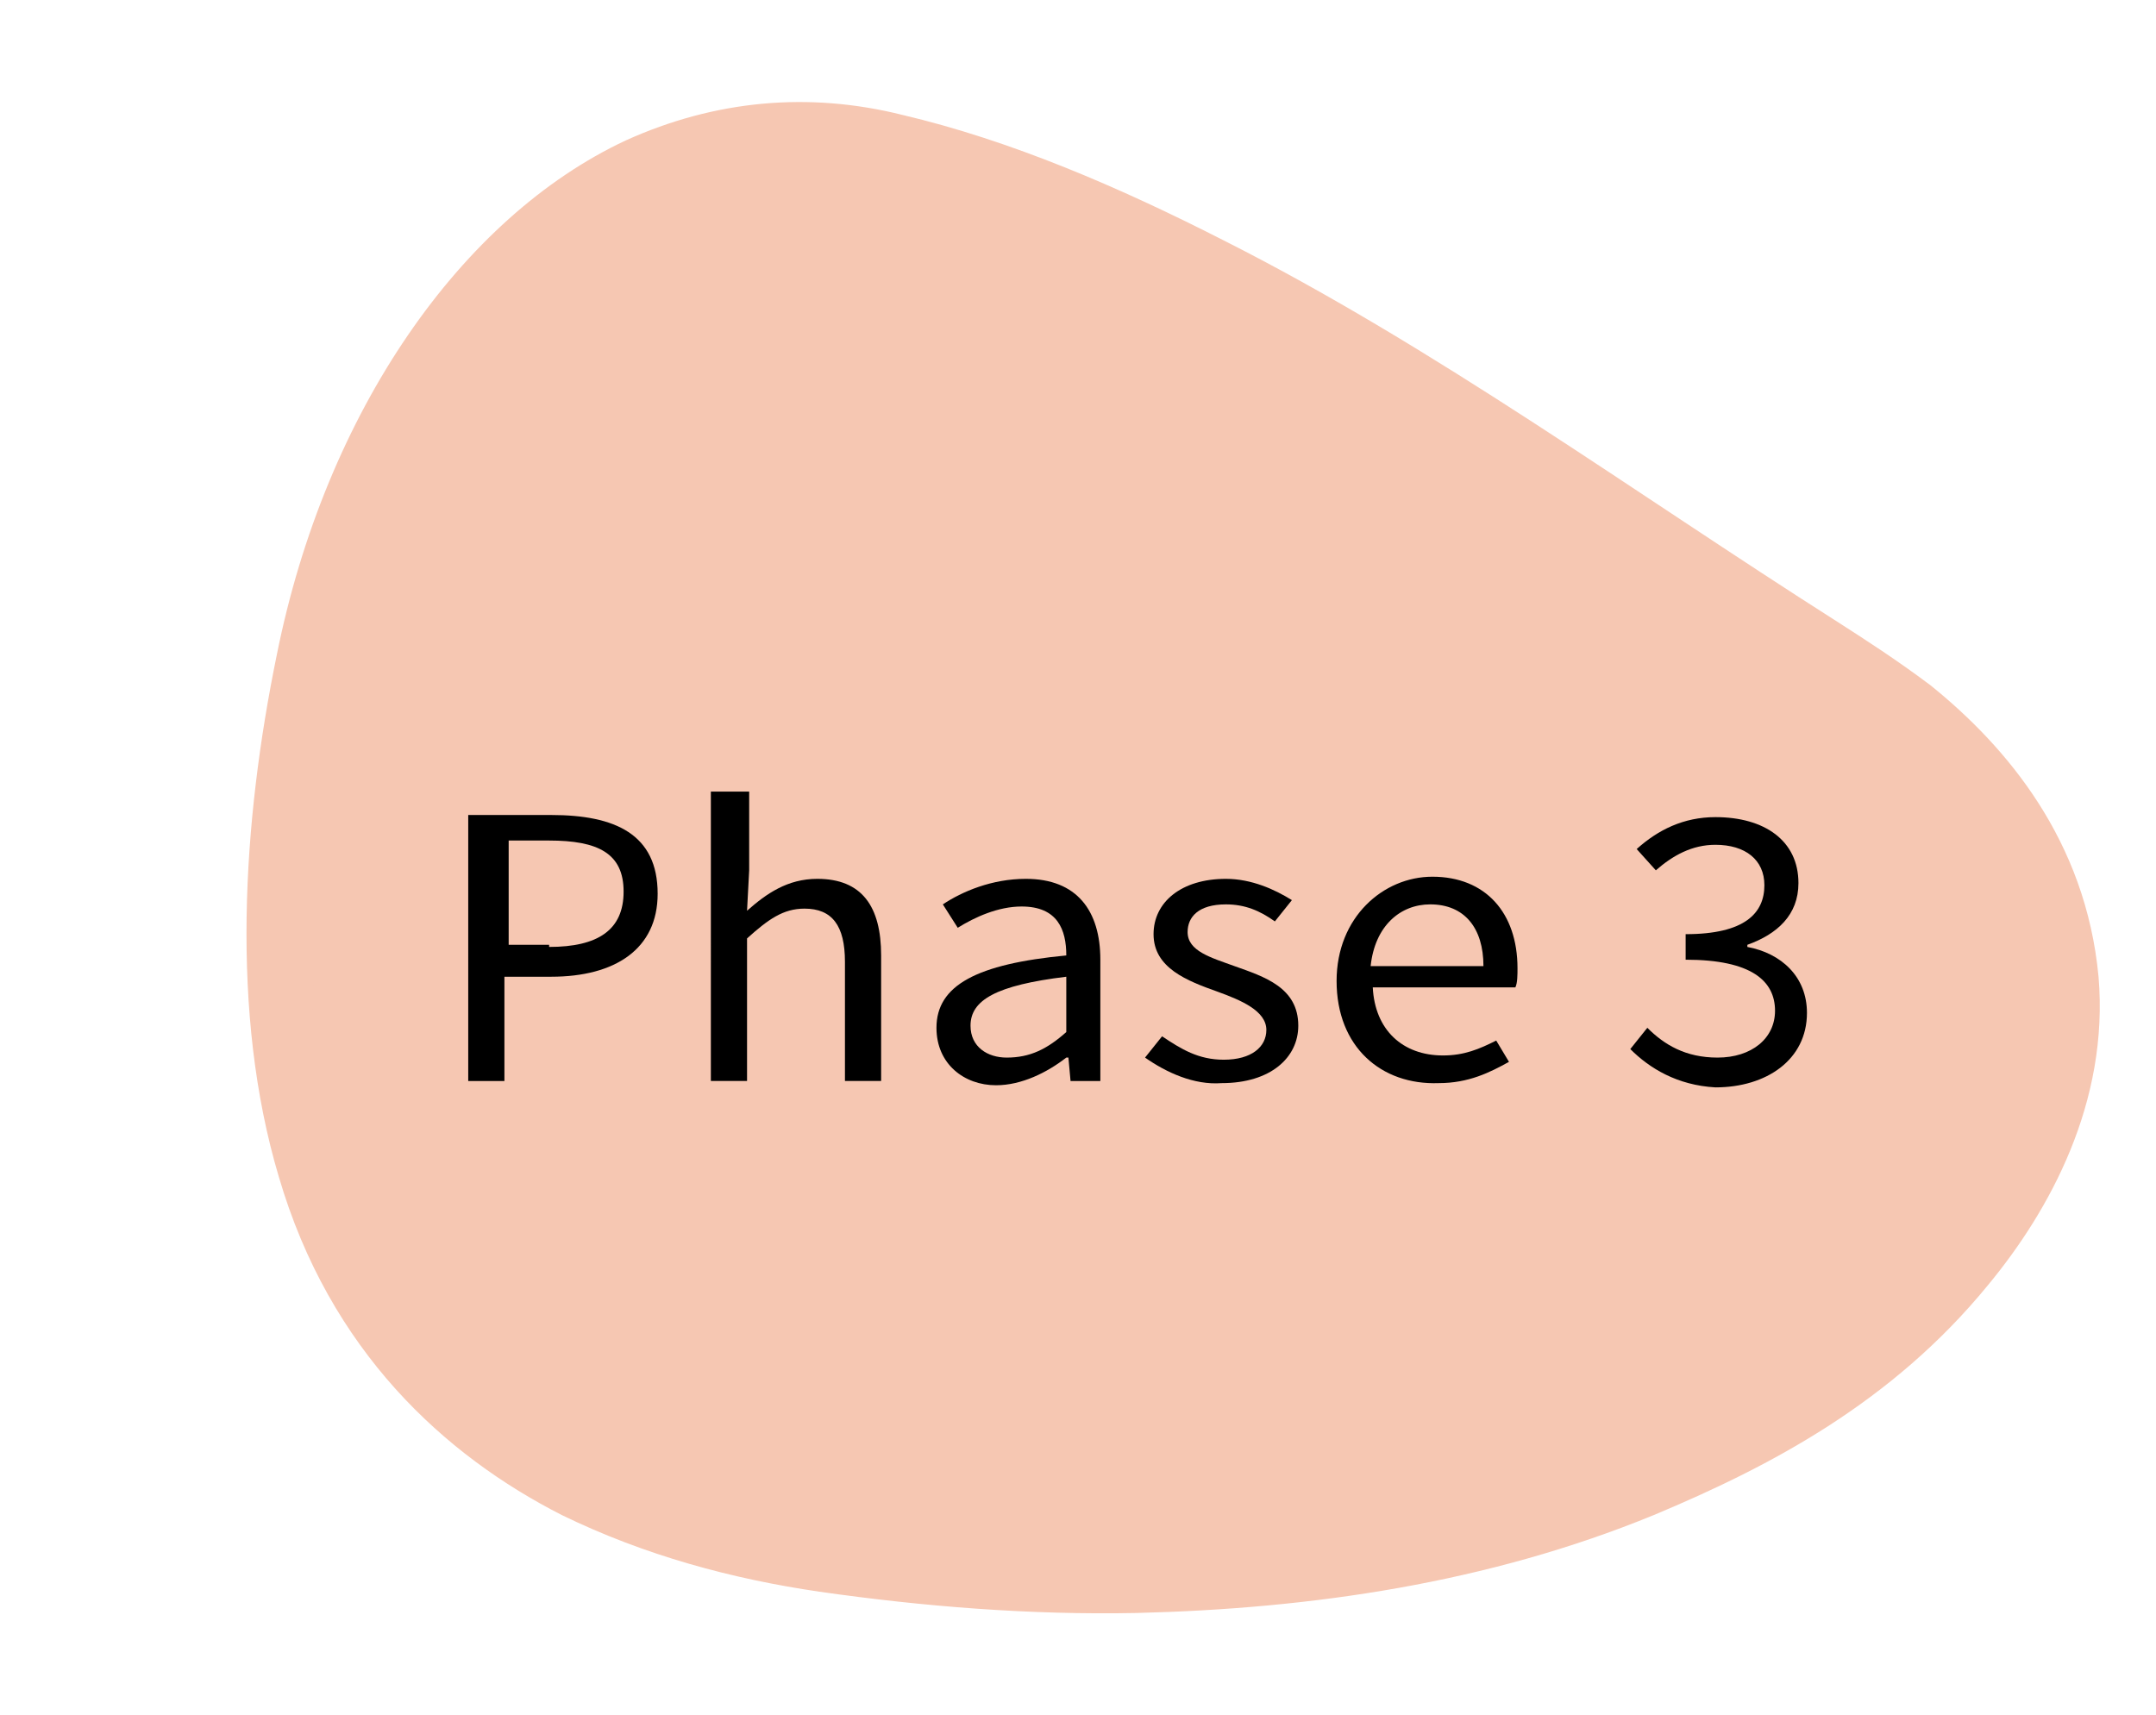 <?xml version="1.0" encoding="utf-8"?>
<!-- Generator: Adobe Illustrator 24.1.2, SVG Export Plug-In . SVG Version: 6.00 Build 0)  -->
<svg version="1.1" id="Layer_1" xmlns="http://www.w3.org/2000/svg" xmlns:xlink="http://www.w3.org/1999/xlink" x="0px" y="0px"
	 viewBox="0 0 101.3 80.6" style="enable-background:new 0 0 101.3 80.6;" xml:space="preserve">
<style type="text/css">
	.st0{fill:#F6C7B2;}
	.st1{fill:none;}
	.st2{enable-background:new    ;}
</style>
<g>
	<g>
		<path class="st0" d="M86.3,29.2c-9.6-6.1-18.9-12.9-28.8-17.9c-4.9-2.5-10-4.7-15.1-5.9c-4.4-1.1-8.8-0.7-13,1.2
			c-7.7,3.6-14.1,12.7-16.4,24.2c-1.6,7.8-2.2,16.8,0.1,24.5c2.4,8.2,7.8,13.1,13.3,15.9c3.9,1.9,8,3,12.1,3.6
			c4.9,0.7,9.9,1.1,14.9,1c8.2-0.2,16.5-1.4,24.3-4.6c5.5-2.3,11.2-5.3,15.7-10.8c2.9-3.5,5.7-8.6,5.2-14.5
			c-0.6-6.4-4.3-10.8-7.9-13.7C89.1,31,87.7,30.1,86.3,29.2c-1.1-0.7-2.9-0.4-3.7,1.1c-0.8,1.5,0.1,3,1.1,3.6
			c0.6,0.4,1.3,0.8,1.8,1.2c0.1,0.1,0.7,0.5,0.1,0.1c0.1,0.1,0.3,0.2,0.4,0.3c0.3,0.2,0.6,0.5,0.9,0.7c1,0.8,1.9,1.8,2.9,2.7
			c0.4,0.4-0.4-0.5,0,0c0.1,0.1,0.1,0.2,0.2,0.3c0.2,0.2,0.3,0.5,0.5,0.7c0.3,0.5,0.7,1,1,1.5c0.1,0.2,0.3,0.5,0.4,0.7
			c0.1,0.1,0.1,0.3,0.2,0.4c0,0-0.2-0.6-0.1-0.2c0.2,0.5,0.4,1,0.6,1.6c0.1,0.5,0.3,1,0.4,1.5c0.2,0.7,0-0.5,0,0.2
			c0,0.3,0.1,0.6,0.1,0.9c0,0.5,0,1,0,1.5c0,0.2-0.1,0.5-0.1,0.7c0,0.5,0.1-0.7,0-0.1c0,0.2-0.1,0.3-0.1,0.5
			c-0.2,1.1-0.5,2.1-0.9,3.1c-0.3,0.7,0.2-0.4-0.1,0.2c-0.1,0.2-0.2,0.5-0.3,0.7c-0.3,0.5-0.6,1.1-0.9,1.6c-0.3,0.5-0.6,1-0.9,1.4
			c-0.4,0.6,0.3-0.3-0.2,0.3c-0.2,0.3-0.4,0.5-0.7,0.8c-0.9,1-1.8,1.9-2.8,2.8c-0.3,0.2-0.5,0.4-0.7,0.6c-0.4,0.3,0,0,0.1-0.1
			c-0.2,0.1-0.3,0.3-0.5,0.4c-0.6,0.5-1.2,0.9-1.8,1.3c-1.3,0.9-2.6,1.6-3.9,2.3c-0.7,0.4-1.4,0.7-2.1,1c0.6-0.3-0.5,0.2-0.7,0.3
			c-0.4,0.2-0.9,0.4-1.3,0.5c-1.7,0.6-3.3,1.2-5,1.7c-1.8,0.5-3.6,0.9-5.5,1.3c-0.2,0-0.4,0.1-0.5,0.1c0,0-0.9,0.2-0.4,0.1
			c-0.5,0.1-0.9,0.2-1.4,0.2c-1,0.2-2,0.3-3,0.4c-4.4,0.4-8.8,0.5-13.2,0.2c-4.1-0.3-8.4-0.8-12.5-2c-0.4-0.1-0.9-0.3-1.3-0.4
			c-0.3-0.1-0.5-0.2-0.8-0.3c0.4,0.2-0.1,0-0.2-0.1c-0.8-0.3-1.6-0.7-2.4-1.1c-0.7-0.4-1.4-0.7-2.1-1.2c-0.3-0.2-0.7-0.4-1-0.6
			c-0.6-0.4,0.4,0.3-0.2-0.1c-0.2-0.1-0.4-0.3-0.5-0.4c-0.6-0.5-1.1-0.9-1.7-1.5c-0.3-0.3-0.5-0.5-0.8-0.8c-0.1-0.2-0.3-0.3-0.5-0.5
			c0-0.1-0.5-0.6-0.1-0.1c-0.9-1.2-1.8-2.4-2.5-3.8c-0.1-0.2-0.5-1.1-0.3-0.6c-0.1-0.3-0.3-0.7-0.4-1c-0.3-0.8-0.6-1.6-0.8-2.4
			c-0.2-0.7-0.4-1.5-0.5-2.3c-0.1-0.4-0.1-0.8-0.2-1.2c-0.1-0.8,0.1,0.5,0-0.3c0-0.2-0.1-0.5-0.1-0.7c-0.4-3.7-0.3-7.5,0.1-11.2
			c0.2-1.8,0.5-4.1,1-6.2c0.5-2.5,1.3-5,2.2-7.2c1.9-4.6,4.4-8.1,7.5-10.7c0.6-0.5,1.2-0.9,2-1.4c0.4-0.3,0.8-0.5,1.2-0.7
			c0.2-0.1,0.3-0.2,0.5-0.3c0.3-0.1,0.3-0.2,0.1-0.1c0.2-0.1,0.3-0.1,0.5-0.2c0.8-0.3,1.7-0.6,2.5-0.8c0.2,0,0.3-0.1,0.5-0.1
			c-0.6,0.1,0.3,0,0.3,0c0.5-0.1,1.1-0.1,1.6-0.1c0.5,0,0.9,0,1.3,0c-0.1,0-0.5-0.1,0.1,0c0.3,0,0.5,0.1,0.8,0.1
			c1.2,0.2,2.3,0.5,3.5,0.9c2.3,0.7,4.5,1.5,6.8,2.5c9.4,4.1,18.3,10.2,27.2,16.1c2.2,1.4,4.4,2.9,6.6,4.3c1.1,0.7,2.9,0.4,3.7-1.1
			C88.2,31.3,87.2,29.9,86.3,29.2L86.3,29.2z"/>
		<polyline class="st0" points="73.6,24.5 91.6,36 95.4,45.8 93.6,55.5 85.7,63.8 71.6,70.2 55,72.5 35.7,71.6 24.6,68.2 14.5,51.9 
			15.3,32.6 21.2,16.1 32.5,8.2 48.4,9.7 		"/>
	</g>
</g>
<rect x="45.9" y="32.2" class="st1" width="128" height="125"/>
<g>
	<g class="st2">
		<path d="M22.1,38.3h3.8c3,0,5,0.9,5,3.7c0,2.6-2,3.9-5,3.9h-2.2v4.9h-1.7V38.3z M25.8,44.5c2.3,0,3.5-0.8,3.5-2.6
			c0-1.8-1.2-2.4-3.5-2.4h-1.9v4.9H25.8z"/>
		<path d="M33.5,37.2h1.7v3.7l-0.1,1.9c0.9-0.8,1.9-1.5,3.3-1.5c2.1,0,3,1.3,3,3.6v5.9h-1.7v-5.6c0-1.7-0.6-2.5-1.9-2.5
			c-1,0-1.7,0.5-2.7,1.4v6.7h-1.7V37.2z"/>
		<path d="M44,48.3c0-2,1.9-3,6.1-3.4c0-1.2-0.4-2.3-2.1-2.3c-1.1,0-2.2,0.5-3,1l-0.7-1.1c0.9-0.6,2.3-1.2,3.9-1.2
			c2.4,0,3.5,1.5,3.5,3.8v5.7h-1.4l-0.1-1.1h-0.1c-0.9,0.7-2.1,1.3-3.3,1.3C45.3,51,44,50,44,48.3z M50.1,48.5v-2.6
			c-3.3,0.4-4.5,1.1-4.5,2.3c0,1,0.8,1.5,1.7,1.5C48.4,49.7,49.2,49.3,50.1,48.5z"/>
		<path d="M53.8,49.7l0.8-1c0.9,0.6,1.7,1.1,2.9,1.1c1.3,0,2-0.6,2-1.4c0-0.9-1.2-1.4-2.3-1.8c-1.4-0.5-3-1.1-3-2.7
			c0-1.5,1.3-2.6,3.4-2.6c1.2,0,2.3,0.5,3.1,1l-0.8,1c-0.7-0.5-1.4-0.8-2.3-0.8c-1.3,0-1.8,0.6-1.8,1.3c0,0.9,1.1,1.2,2.2,1.6
			c1.4,0.5,3,1,3,2.8c0,1.5-1.3,2.7-3.6,2.7C56.1,51,54.8,50.4,53.8,49.7z"/>
		<path d="M62.8,46.1c0-3,2.2-4.9,4.5-4.9c2.5,0,4,1.7,4,4.3c0,0.3,0,0.7-0.1,0.9h-6.7c0.1,2,1.4,3.2,3.3,3.2c1,0,1.7-0.3,2.5-0.7
			l0.6,1c-0.9,0.5-1.9,1-3.3,1C64.9,51,62.8,49.2,62.8,46.1z M69.7,45.4c0-1.8-0.9-2.9-2.5-2.9c-1.4,0-2.6,1-2.8,2.9H69.7z"/>
		<path d="M76.6,49.3l0.8-1c0.8,0.8,1.8,1.4,3.3,1.4c1.6,0,2.7-0.9,2.7-2.2c0-1.4-1.1-2.4-4.2-2.4v-1.2c2.8,0,3.7-1,3.7-2.3
			c0-1.2-0.9-1.9-2.3-1.9c-1.1,0-2,0.5-2.8,1.2l-0.9-1c1-0.9,2.2-1.5,3.7-1.5c2.3,0,3.9,1.1,3.9,3.1c0,1.5-1,2.4-2.4,2.9v0.1
			c1.6,0.3,2.8,1.4,2.8,3.1c0,2.2-1.9,3.5-4.3,3.5C78.8,51,77.5,50.2,76.6,49.3z"/>
	</g>
</g>
</svg>
